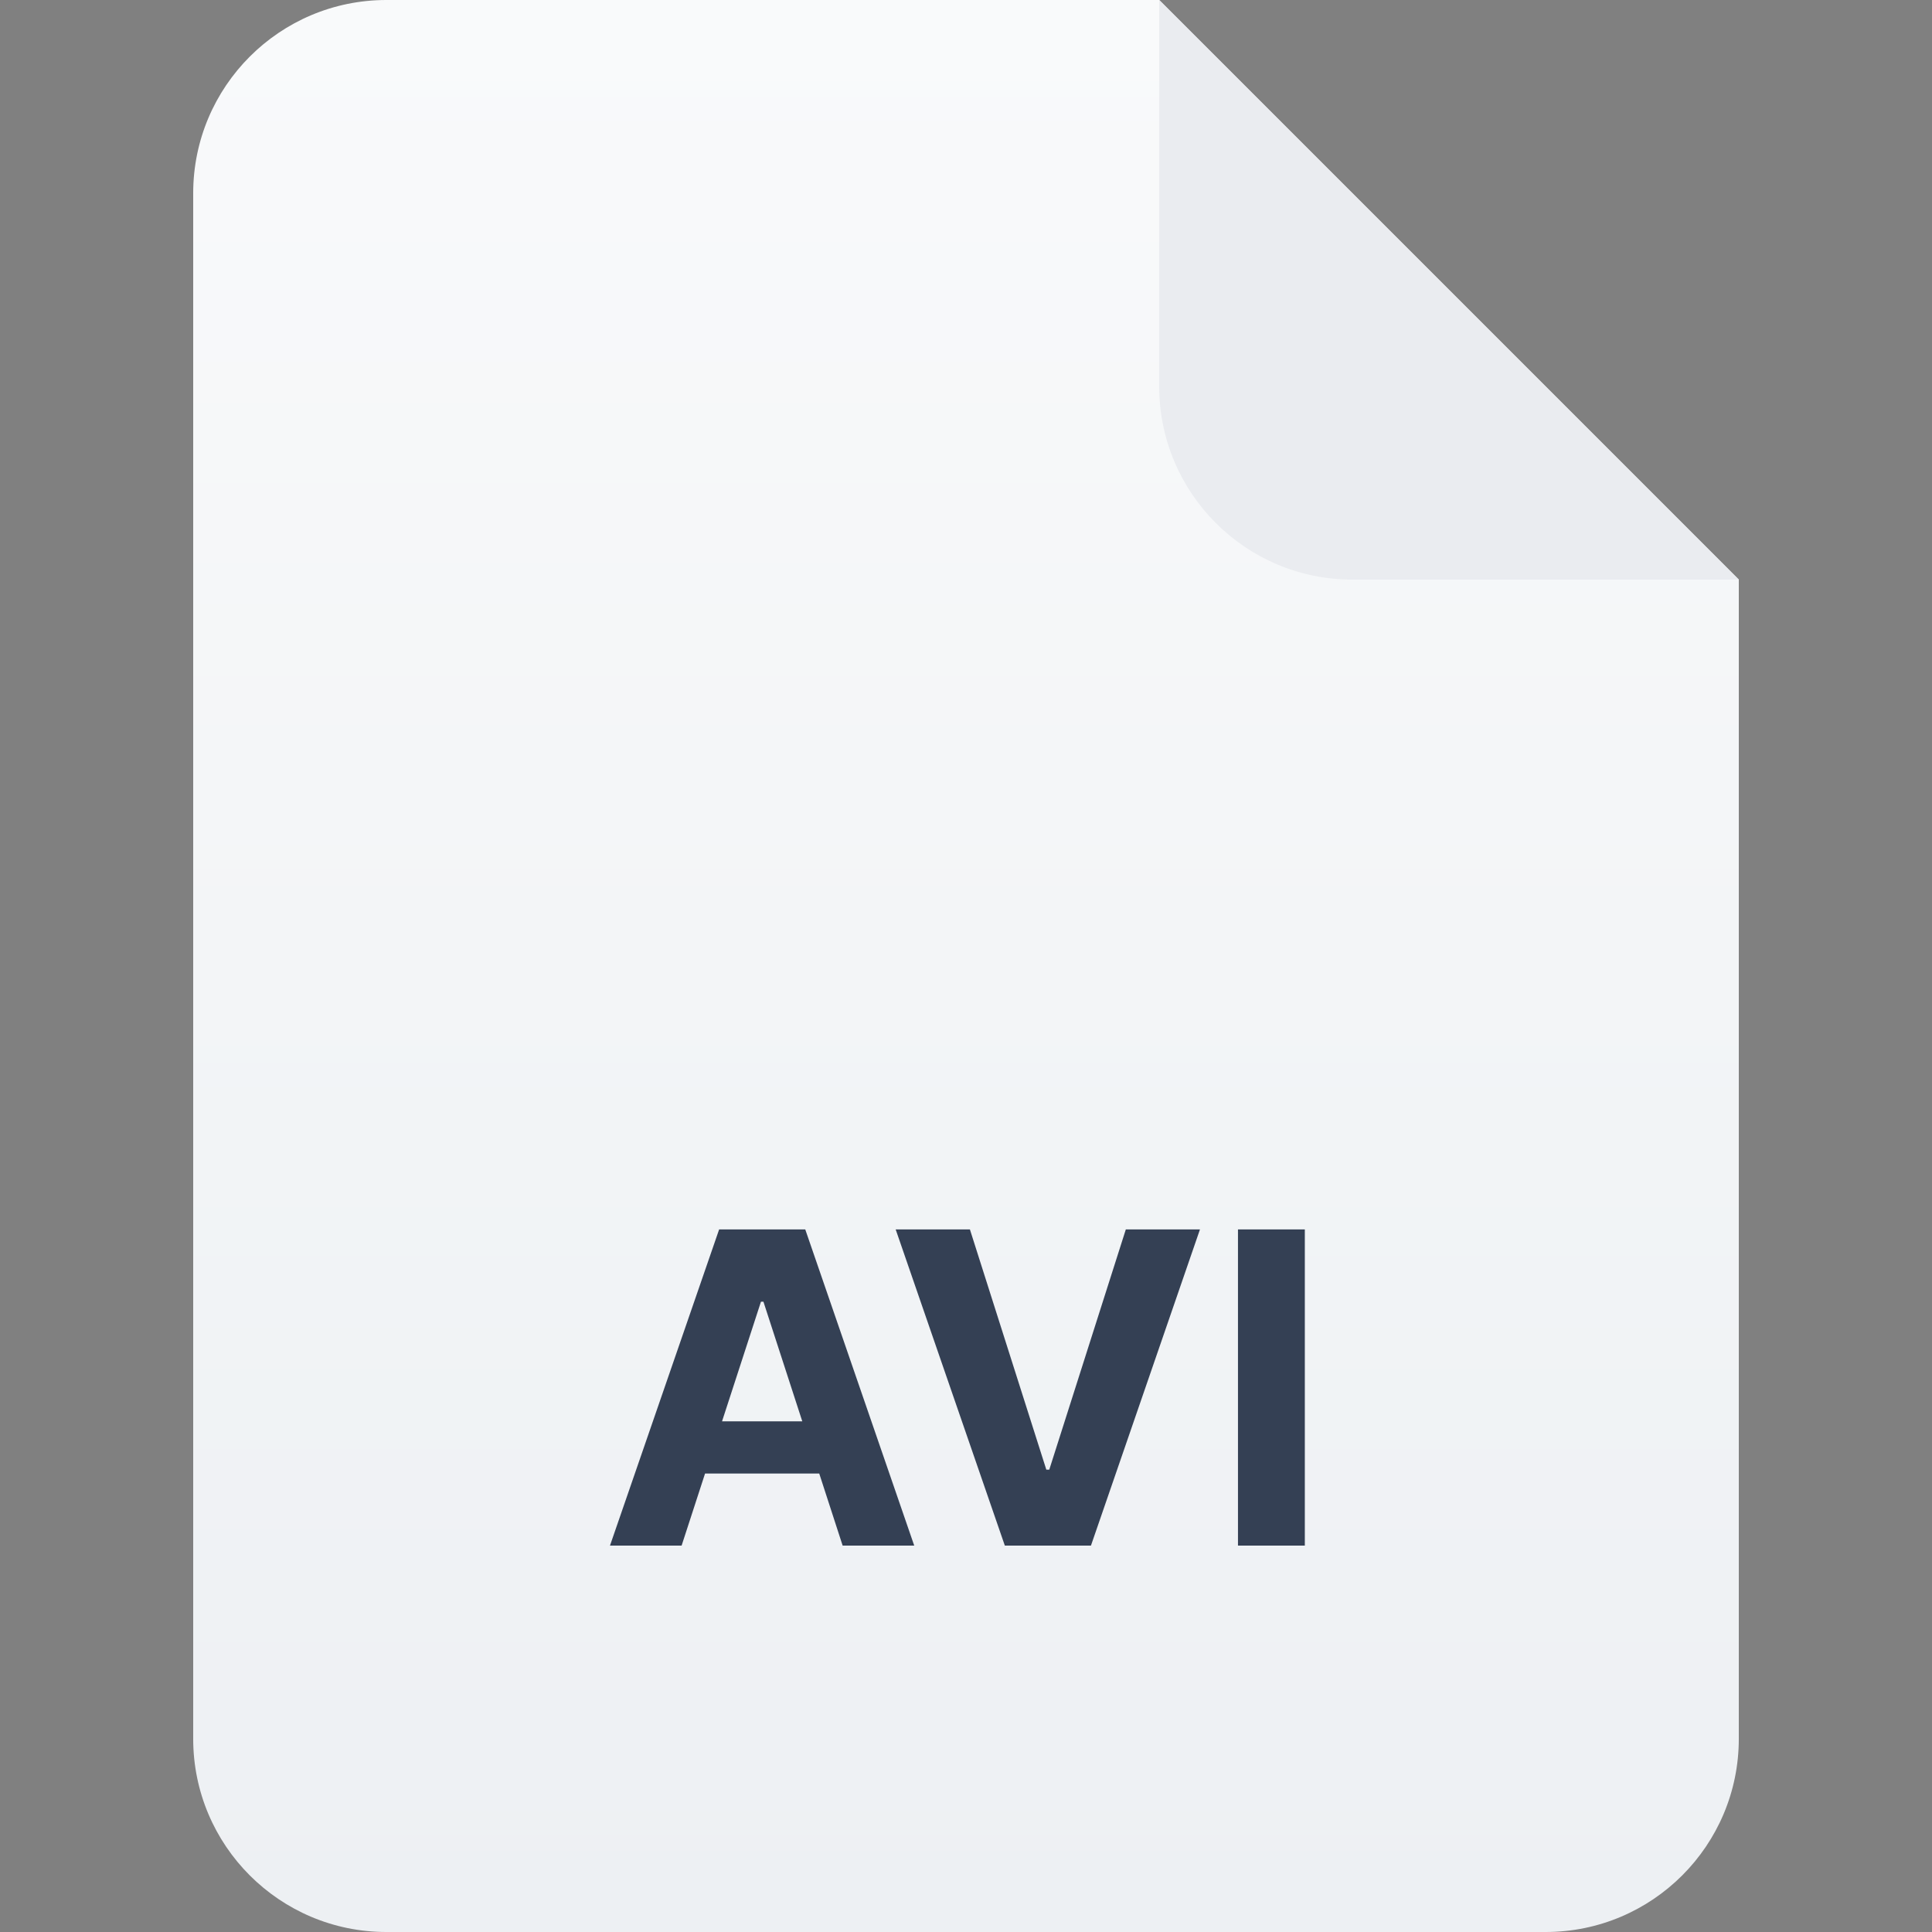 <svg width="40" height="40" viewBox="0 0 40 40" fill="none" xmlns="http://www.w3.org/2000/svg">
<rect x="0" y="0" width="40" height="40" fill="#808080" stroke="none"/>
<path d="M4 4C4 1.791 5.791 0 8 0H24L36 12V36C36 38.209 34.209 40 32 40H8C5.791 40 4 38.209 4 36V4Z" fill="url(#paint0_linear_4916_412203)"/>
<path d="M24 0L36 12H28C25.791 12 24 10.209 24 8V0Z" fill="#EAECF0"/>
<path d="M14.112 32H12.629L14.889 25.454H16.672L18.928 32H17.446L15.806 26.95H15.755L14.112 32ZM14.019 29.427H17.522V30.508H14.019V29.427ZM20.081 25.454L21.663 30.428H21.724L23.309 25.454H24.844L22.587 32H20.804L18.544 25.454H20.081ZM27.015 25.454V32H25.631V25.454H27.015Z" fill="#344054"/>
<defs>
<linearGradient id="paint0_linear_4916_412203" x1="20" y1="0" x2="20" y2="40" gradientUnits="userSpaceOnUse">
<stop stop-color="#F9FAFB"/>
<stop offset="1" stop-color="#EDF0F3"/>
</linearGradient>
</defs>
</svg>
